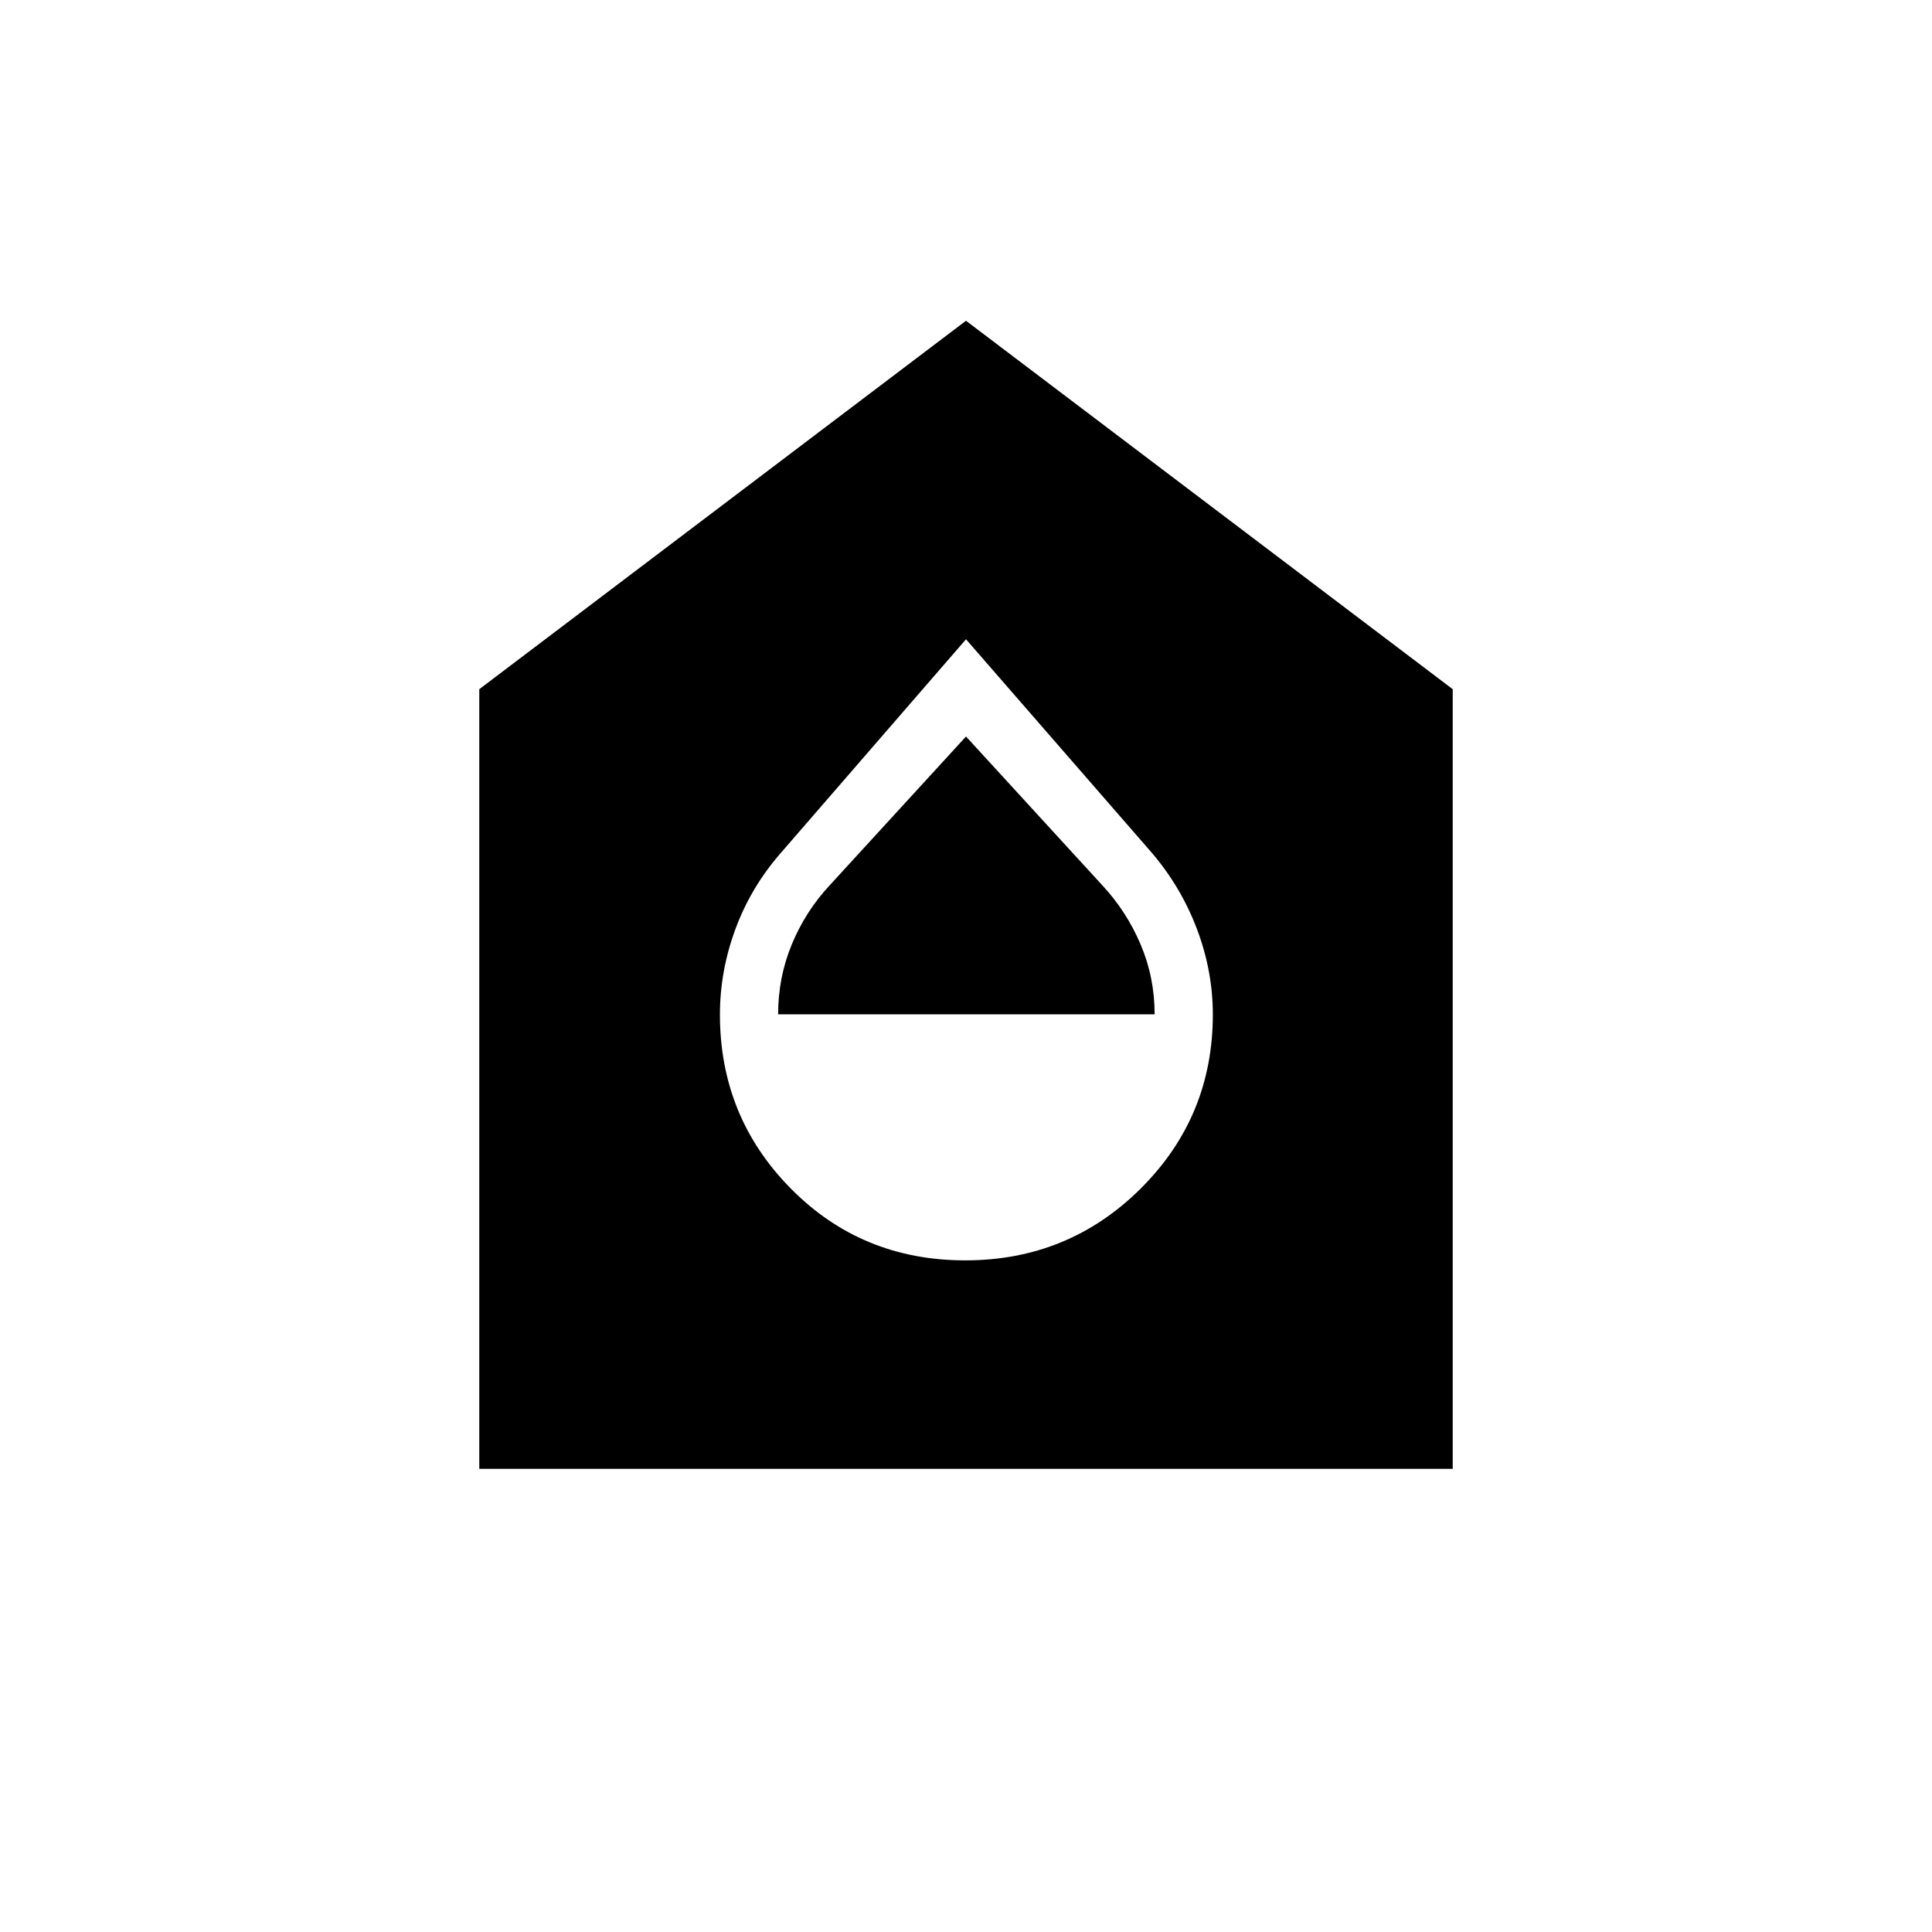 <svg xmlns="http://www.w3.org/2000/svg" height="20" viewBox="0 -960 960 960" width="20"><path d="M479.62-333.73q51.3 0 87.17-35.67 35.86-35.68 35.86-86.46 0-21.59-7.87-42.44-7.87-20.84-22.36-37.85L480-642.35l-92.04 106.2q-14.87 17.01-22.55 37.85-7.68 20.85-7.68 42.44 0 50.78 35.23 86.46 35.23 35.67 86.66 35.67ZM386.65-456q0-18.35 6.79-34.75t18.79-29.31L480-594.04l67.77 73.98q12 12.91 18.98 29.31t6.98 34.75H386.65Zm-148.5 225.85v-387.39L480-800.62l241.85 183.08v387.39h-483.7Z"/></svg>